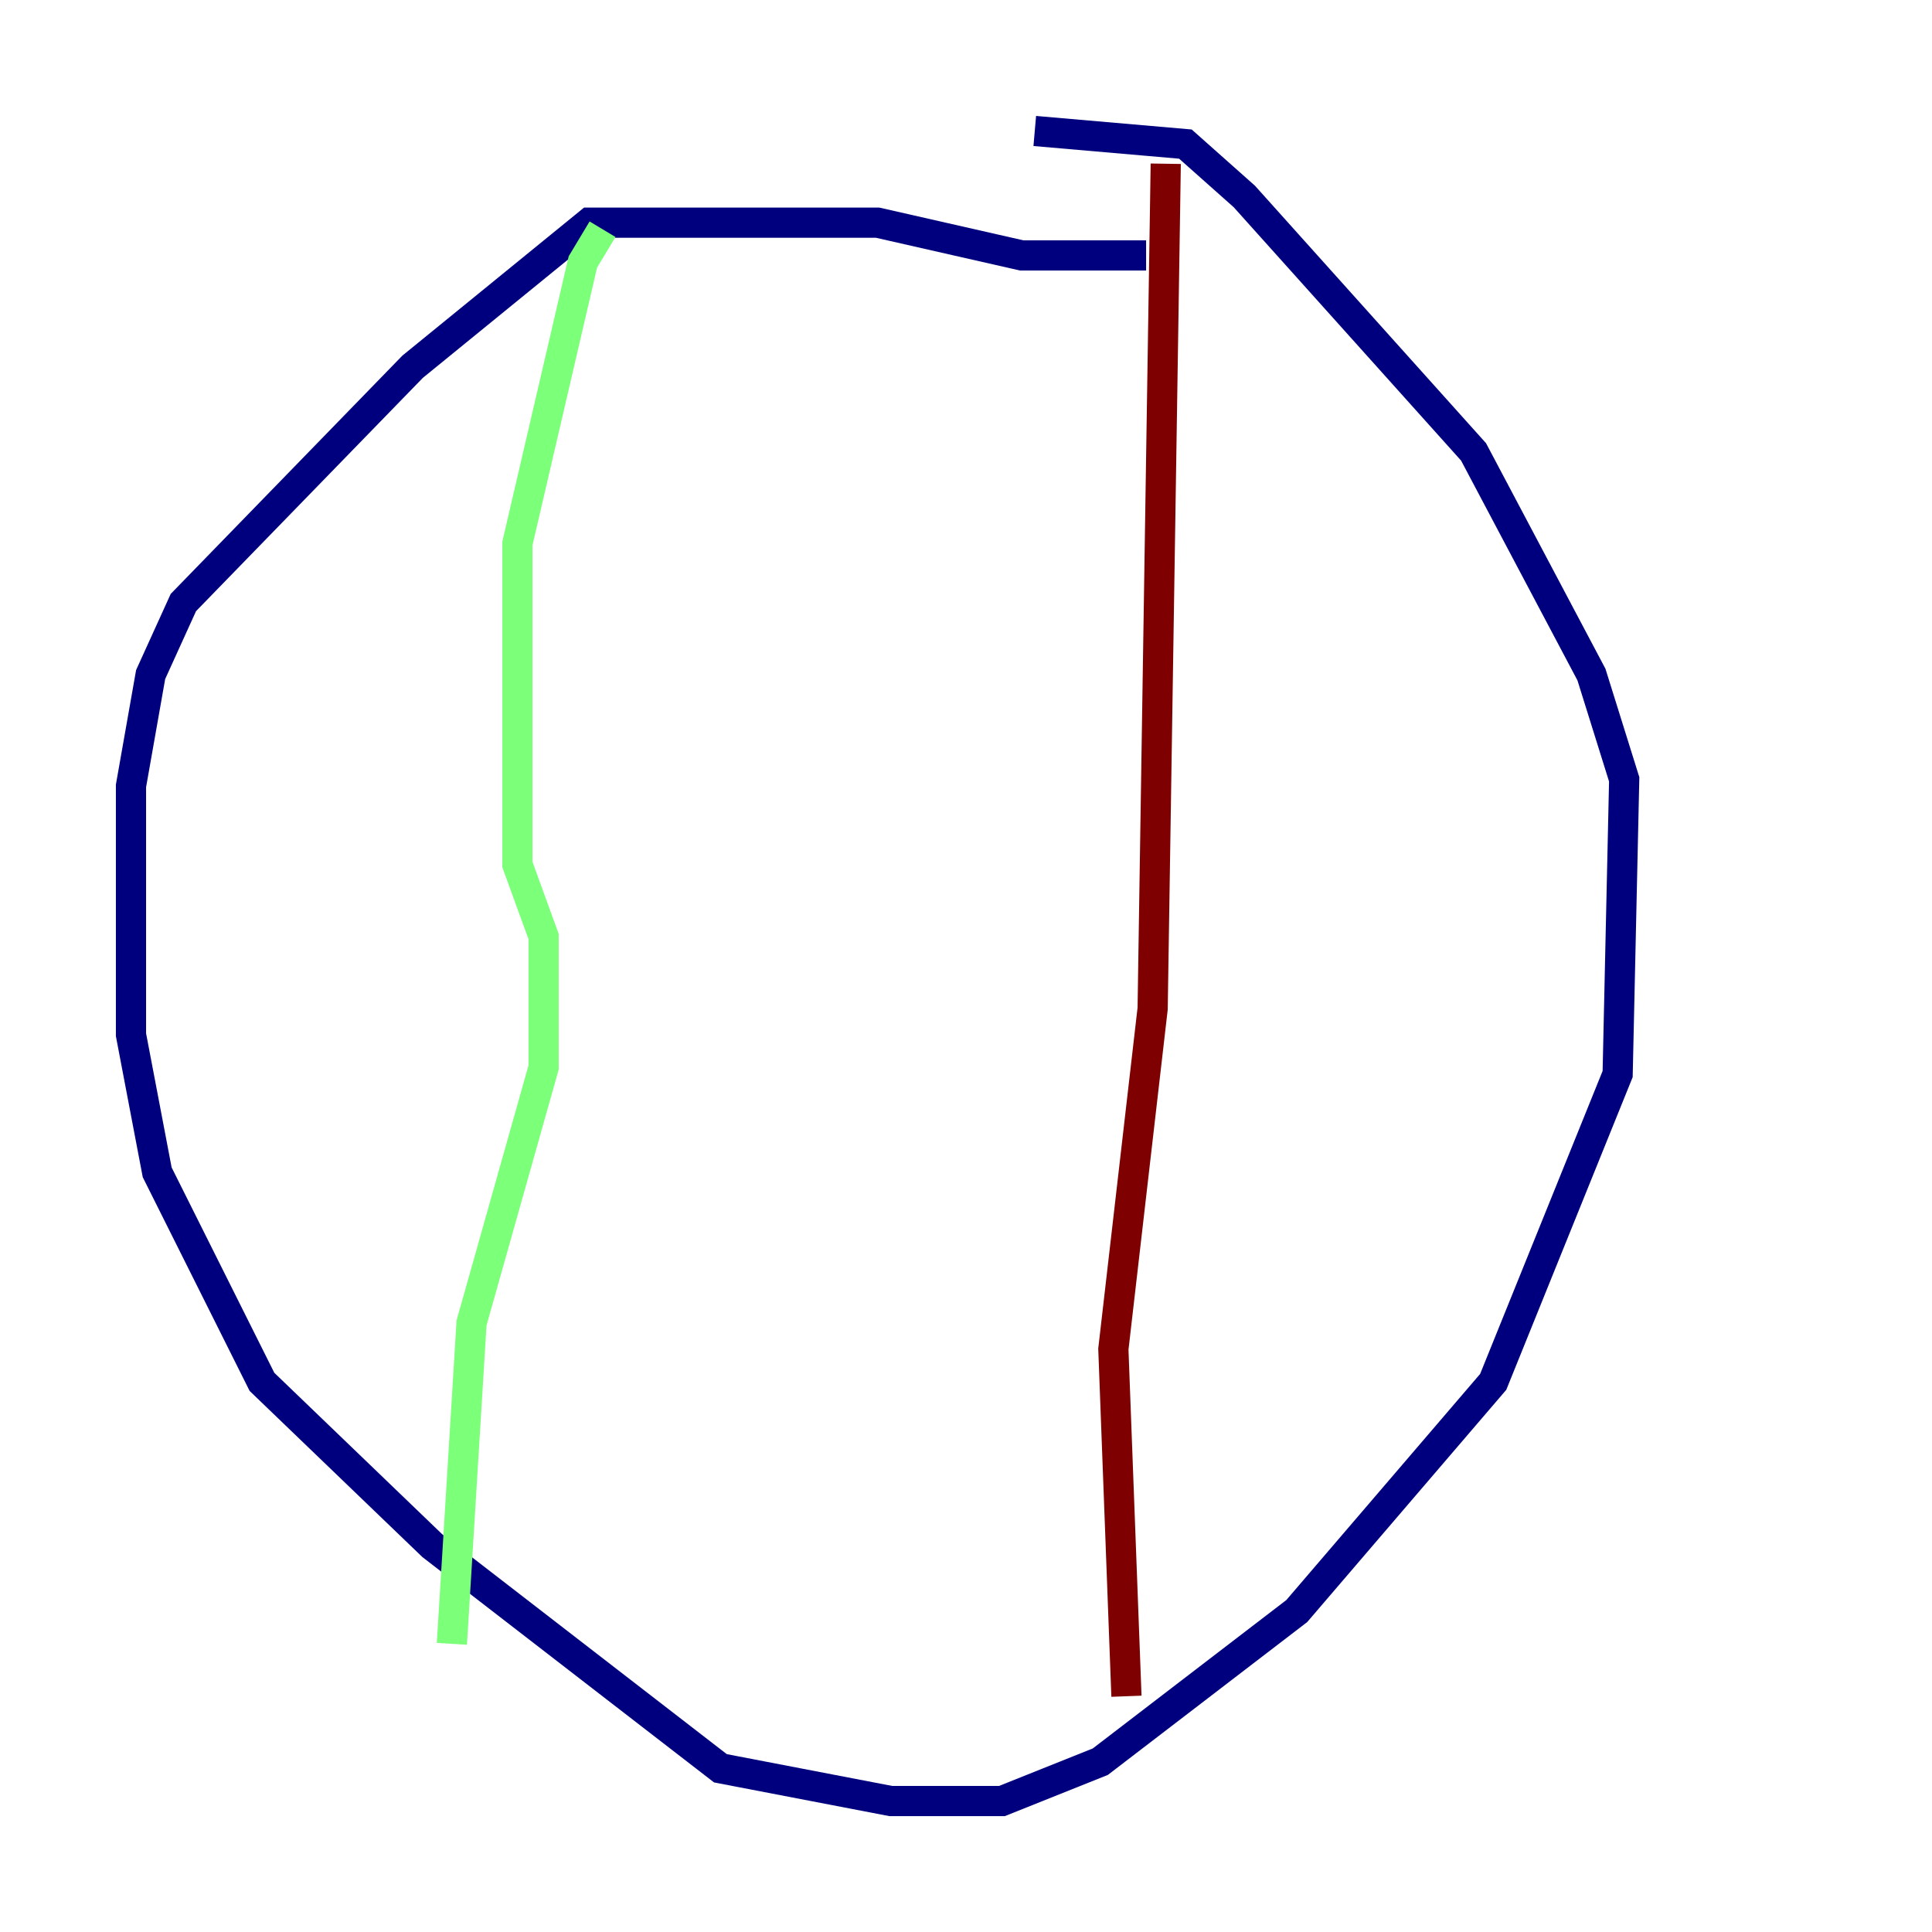 <?xml version="1.0" encoding="utf-8" ?>
<svg baseProfile="tiny" height="128" version="1.2" viewBox="0,0,128,128" width="128" xmlns="http://www.w3.org/2000/svg" xmlns:ev="http://www.w3.org/2001/xml-events" xmlns:xlink="http://www.w3.org/1999/xlink"><defs /><polyline fill="none" points="75.932,16.922 67.688,16.922 58.142,14.752 39.051,14.752 27.336,24.298 12.149,39.919 9.98,44.691 8.678,52.068 8.678,68.556 10.414,77.668 17.356,91.552 28.637,102.4 47.729,117.153 59.01,119.322 66.386,119.322 72.895,116.719 85.912,106.739 98.929,91.552 107.173,71.159 107.607,51.634 105.437,44.691 97.627,29.939 82.441,13.017 78.536,9.546 68.556,8.678" stroke="#00007f" stroke-width="2" /><polyline fill="none" points="39.919,15.186 38.617,17.356 34.278,36.014 34.278,57.275 36.014,62.047 36.014,70.725 31.241,87.647 29.939,108.909" stroke="#7cff79" stroke-width="2" /><polyline fill="none" points="77.234,10.848 76.366,66.82 73.763,89.383 74.63,112.38" stroke="#7f0000" stroke-width="2" /></svg>